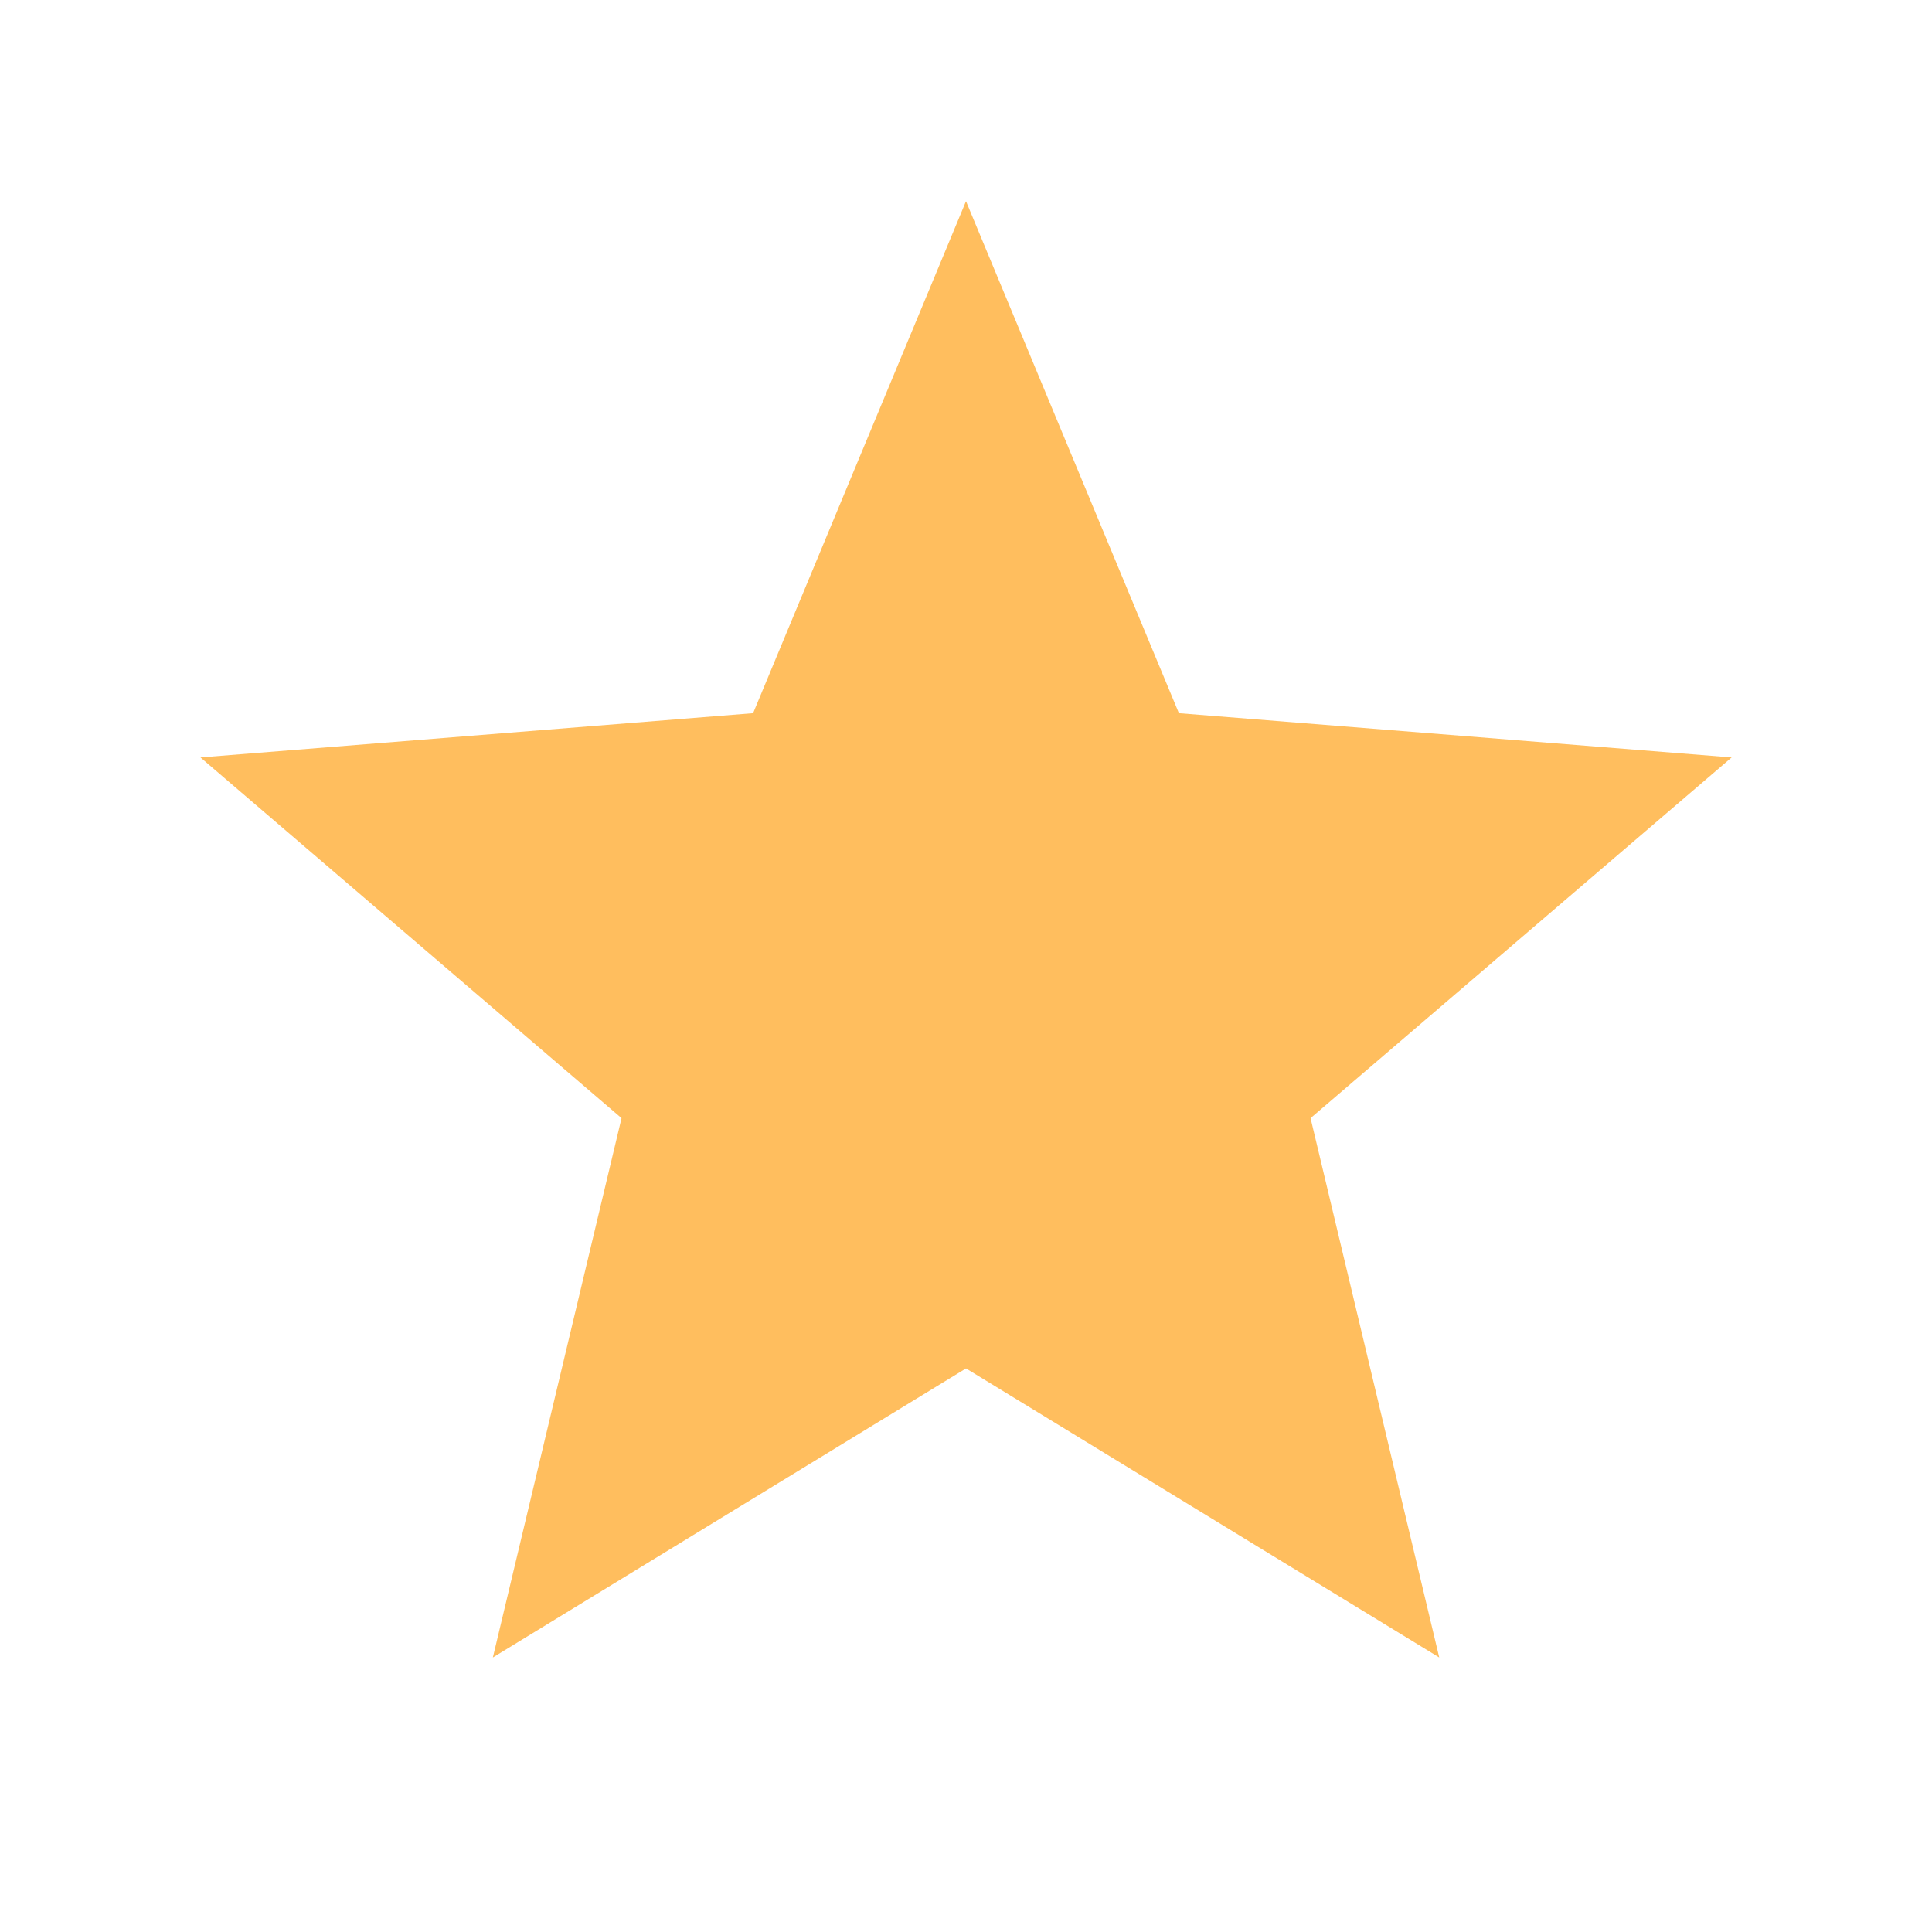 <svg width="20" height="20" viewBox="0 0 20 20" fill="none" xmlns="http://www.w3.org/2000/svg">
<g clip-path="url(#clip0_1898_31928)">
<path d="M10 14.166L5.102 17.158L6.434 11.575L2.075 7.841L7.796 7.383L10 2.083L12.204 7.383L17.926 7.841L13.567 11.575L14.899 17.158L10 14.166Z" fill="#FFBE5E"/>
</g>
<defs>
<clipPath id="clip0_1898_31928">
<rect width="20" height="20" fill="white"/>
</clipPath>
</defs>
</svg>
